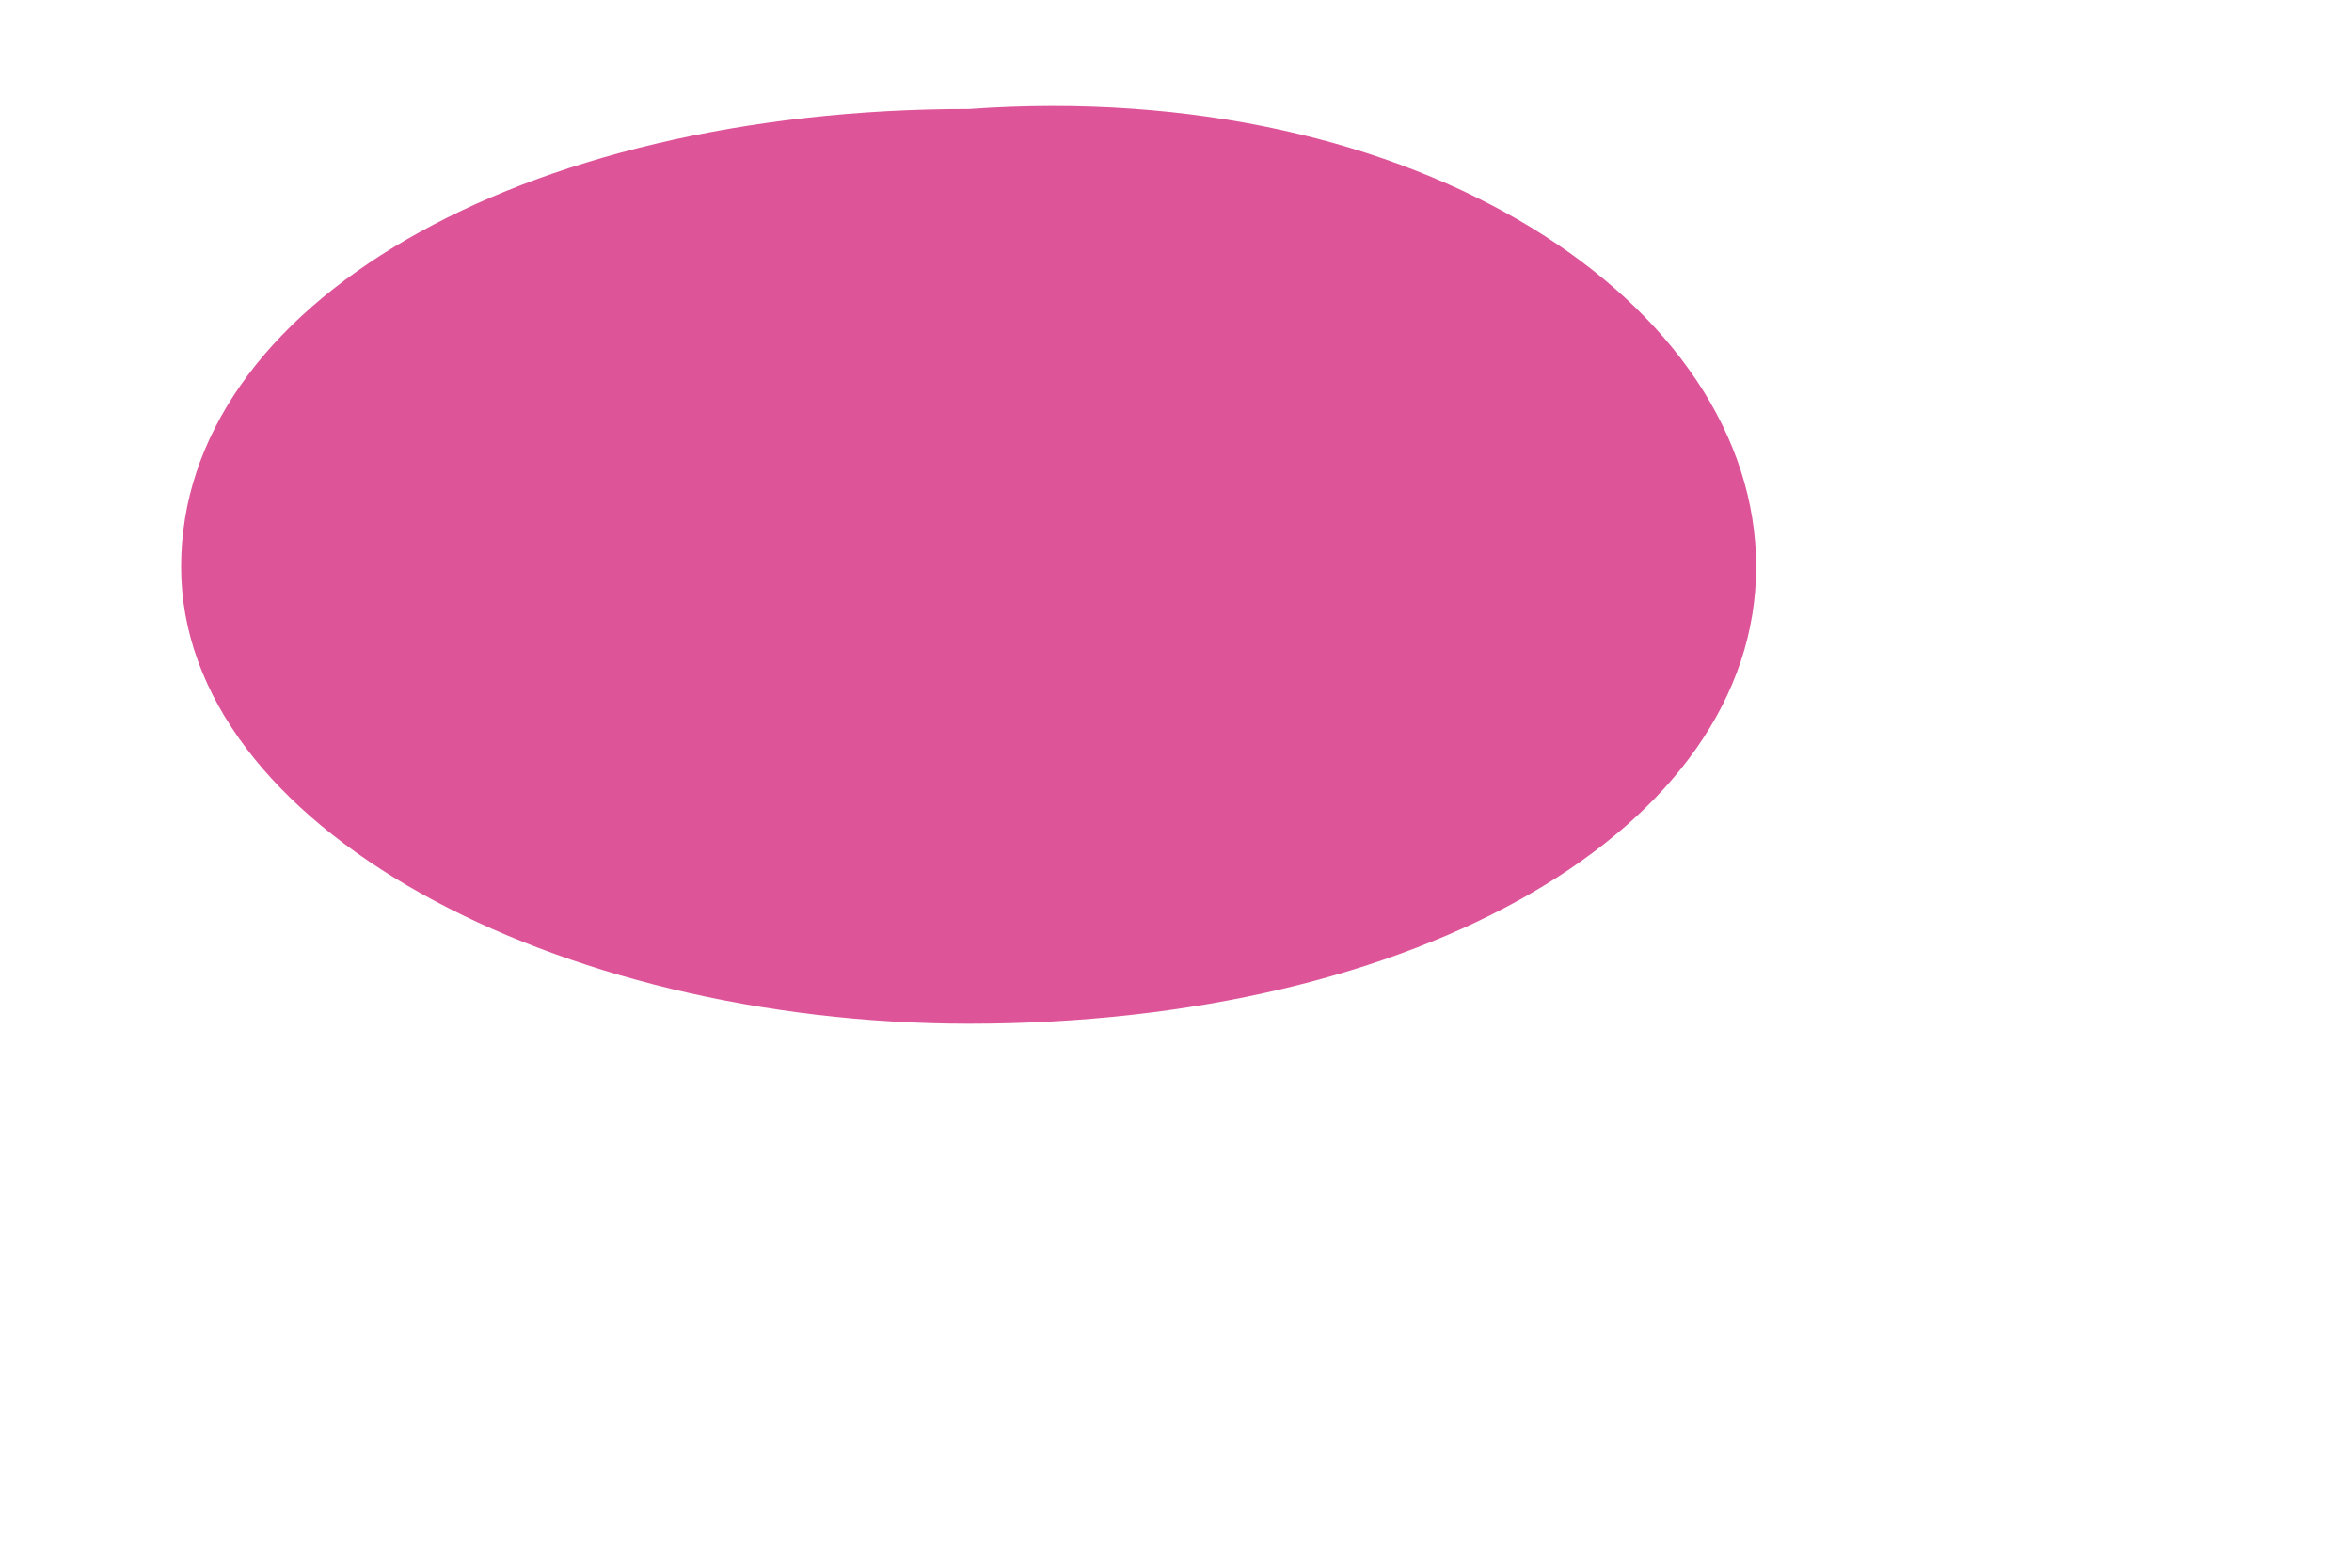 <?xml version="1.0" encoding="UTF-8" standalone="no"?><svg width='3' height='2' viewBox='0 0 3 2' fill='none' xmlns='http://www.w3.org/2000/svg'>
<path fill-rule='evenodd' clip-rule='evenodd' d='M2.24 0.723C2.24 1.056 1.81 1.306 1.236 1.306C0.71 1.306 0.231 1.056 0.231 0.723C0.231 0.389 0.662 0.139 1.236 0.139C1.81 0.098 2.24 0.389 2.24 0.723V0.723V0.723Z' fill='#DE5499'/>
</svg>

